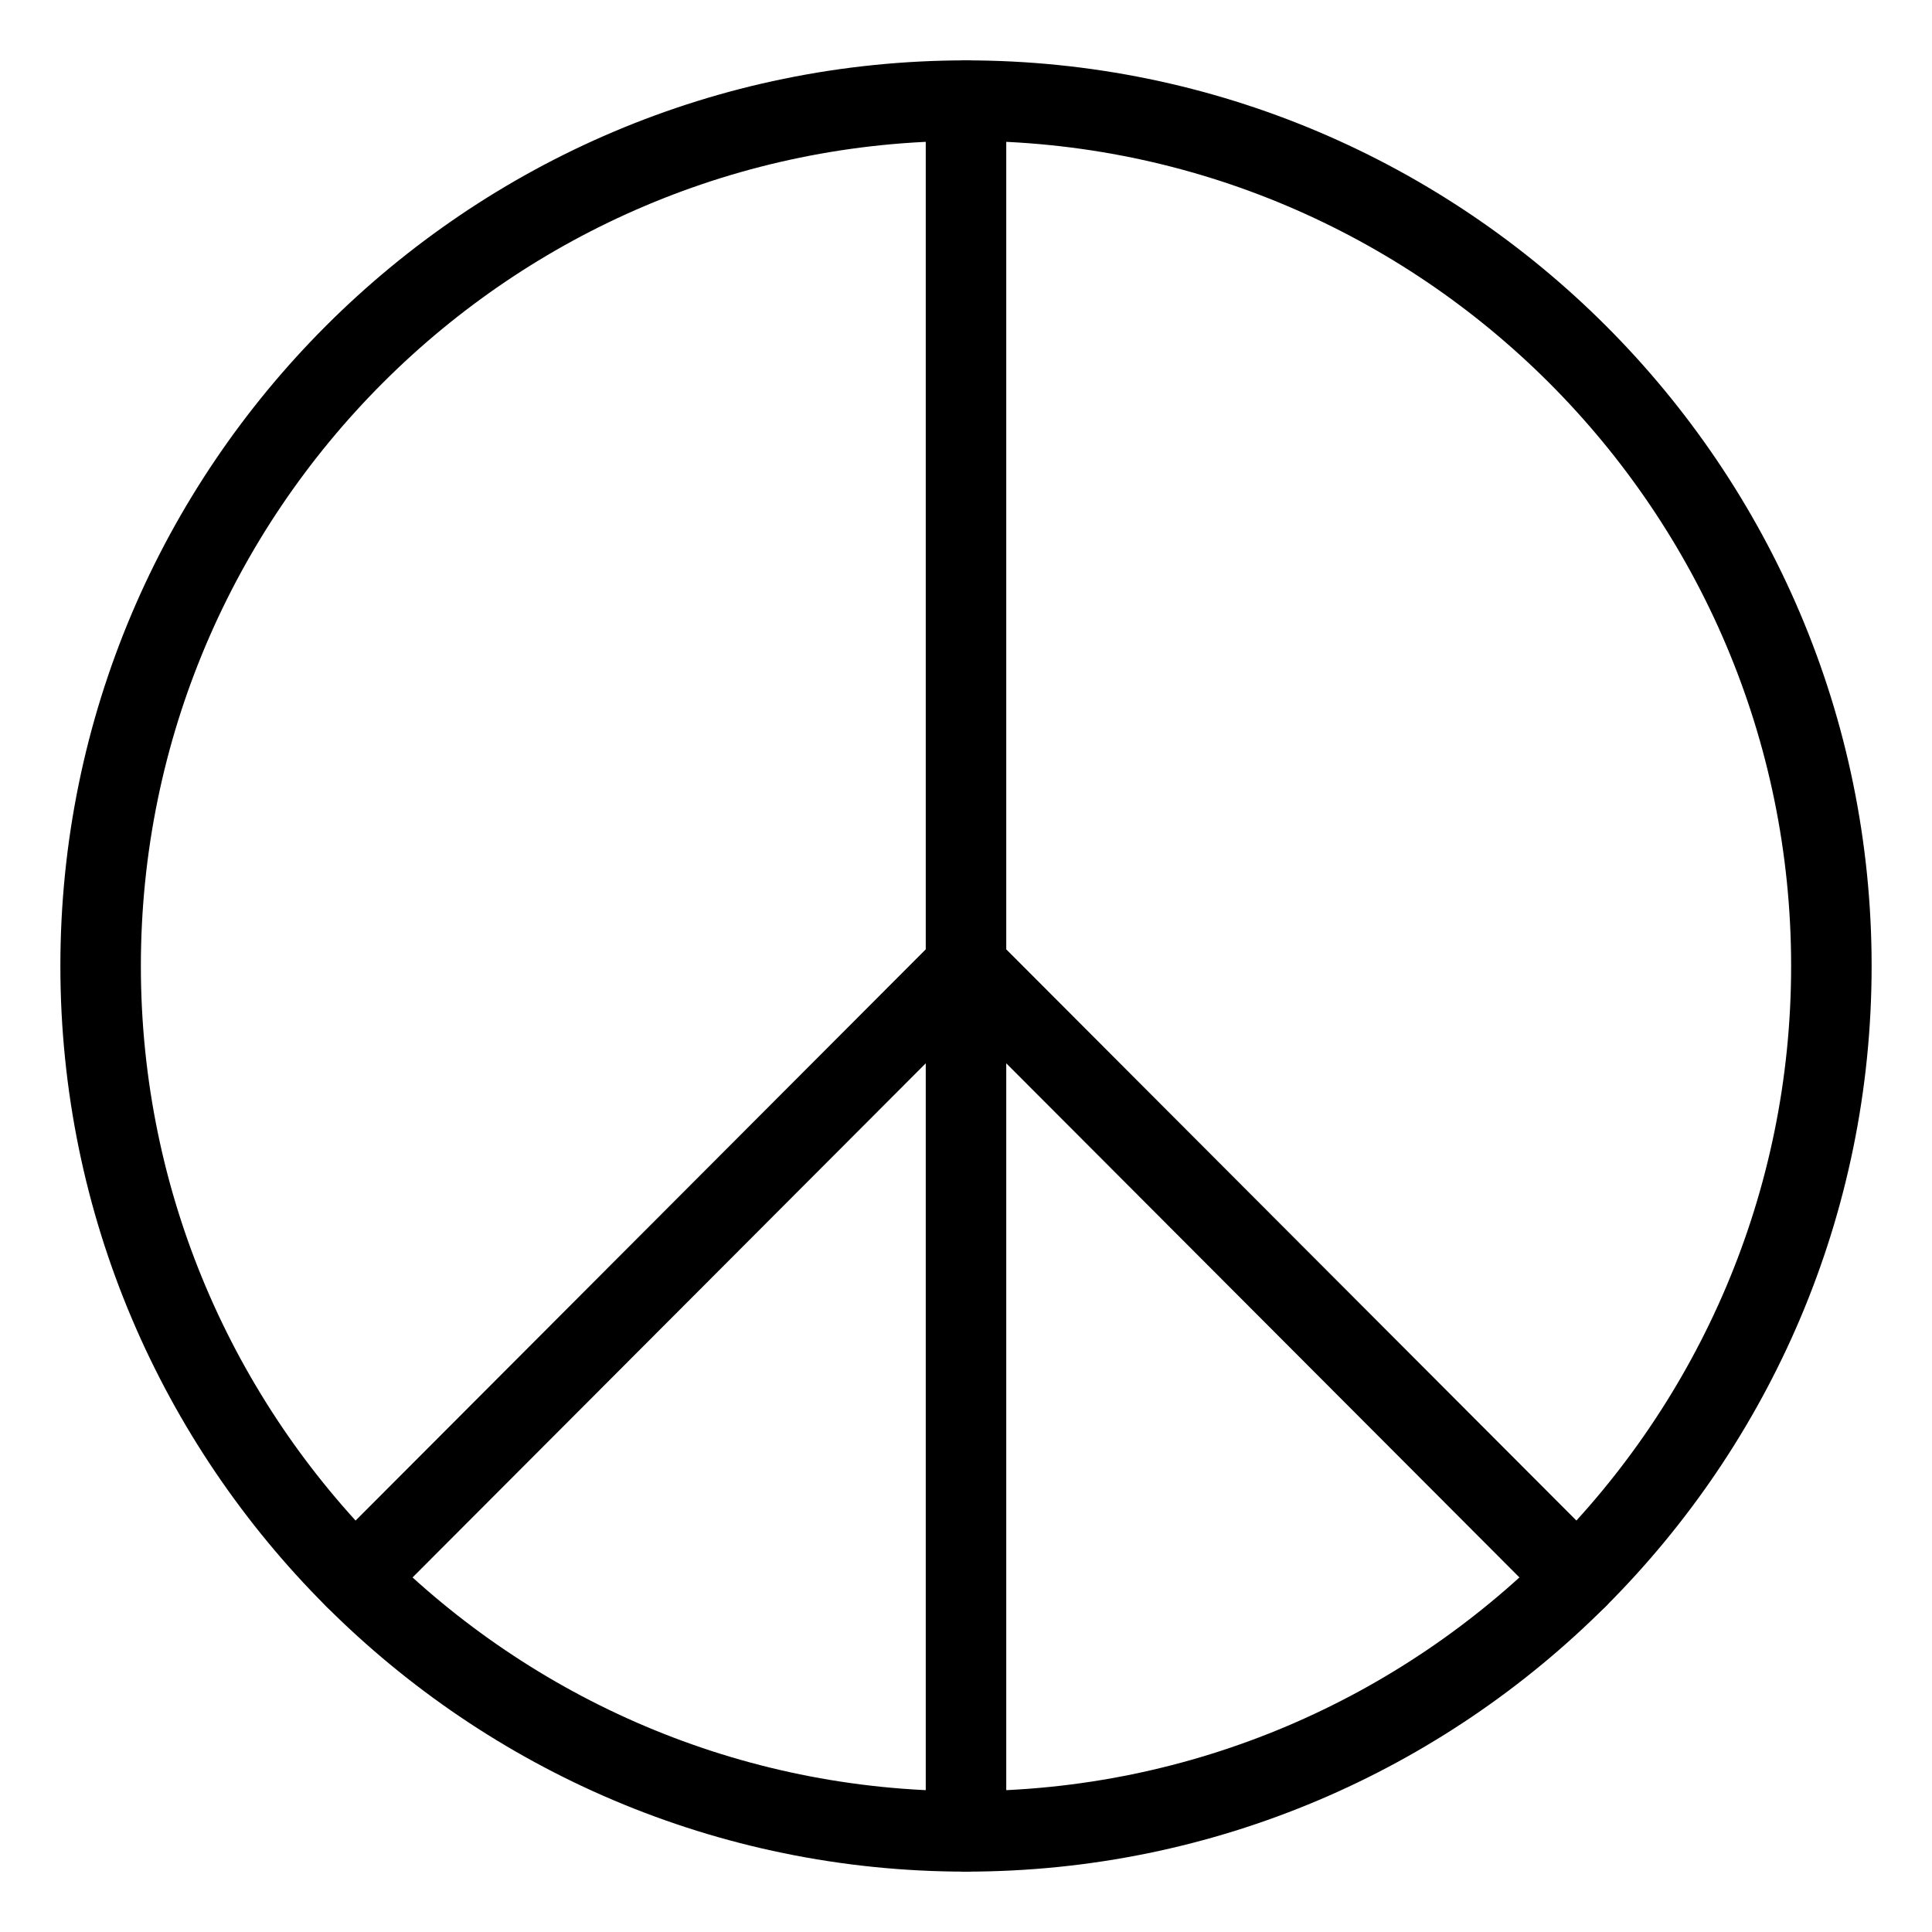 <?xml version="1.0" encoding="UTF-8"?><svg id="b" xmlns="http://www.w3.org/2000/svg" viewBox="0 0 48 48"><defs><style>.c{stroke-width:2px;fill:none;stroke:#000;stroke-linecap:round;stroke-linejoin:round;}</style></defs><path class="c" d="m24,2.5C12.145,2.5,2.5,12.145,2.5,24s9.645,21.5,21.5,21.5,21.5-9.647,21.5-21.5S35.855,2.5,24,2.5Z"/><line class="c" x1="24" y1="2.5" x2="24" y2="45.5"/><line class="c" x1="8.819" y1="39.209" x2="24" y2="24"/><line class="c" x1="39.181" y1="39.209" x2="24" y2="24"/></svg>